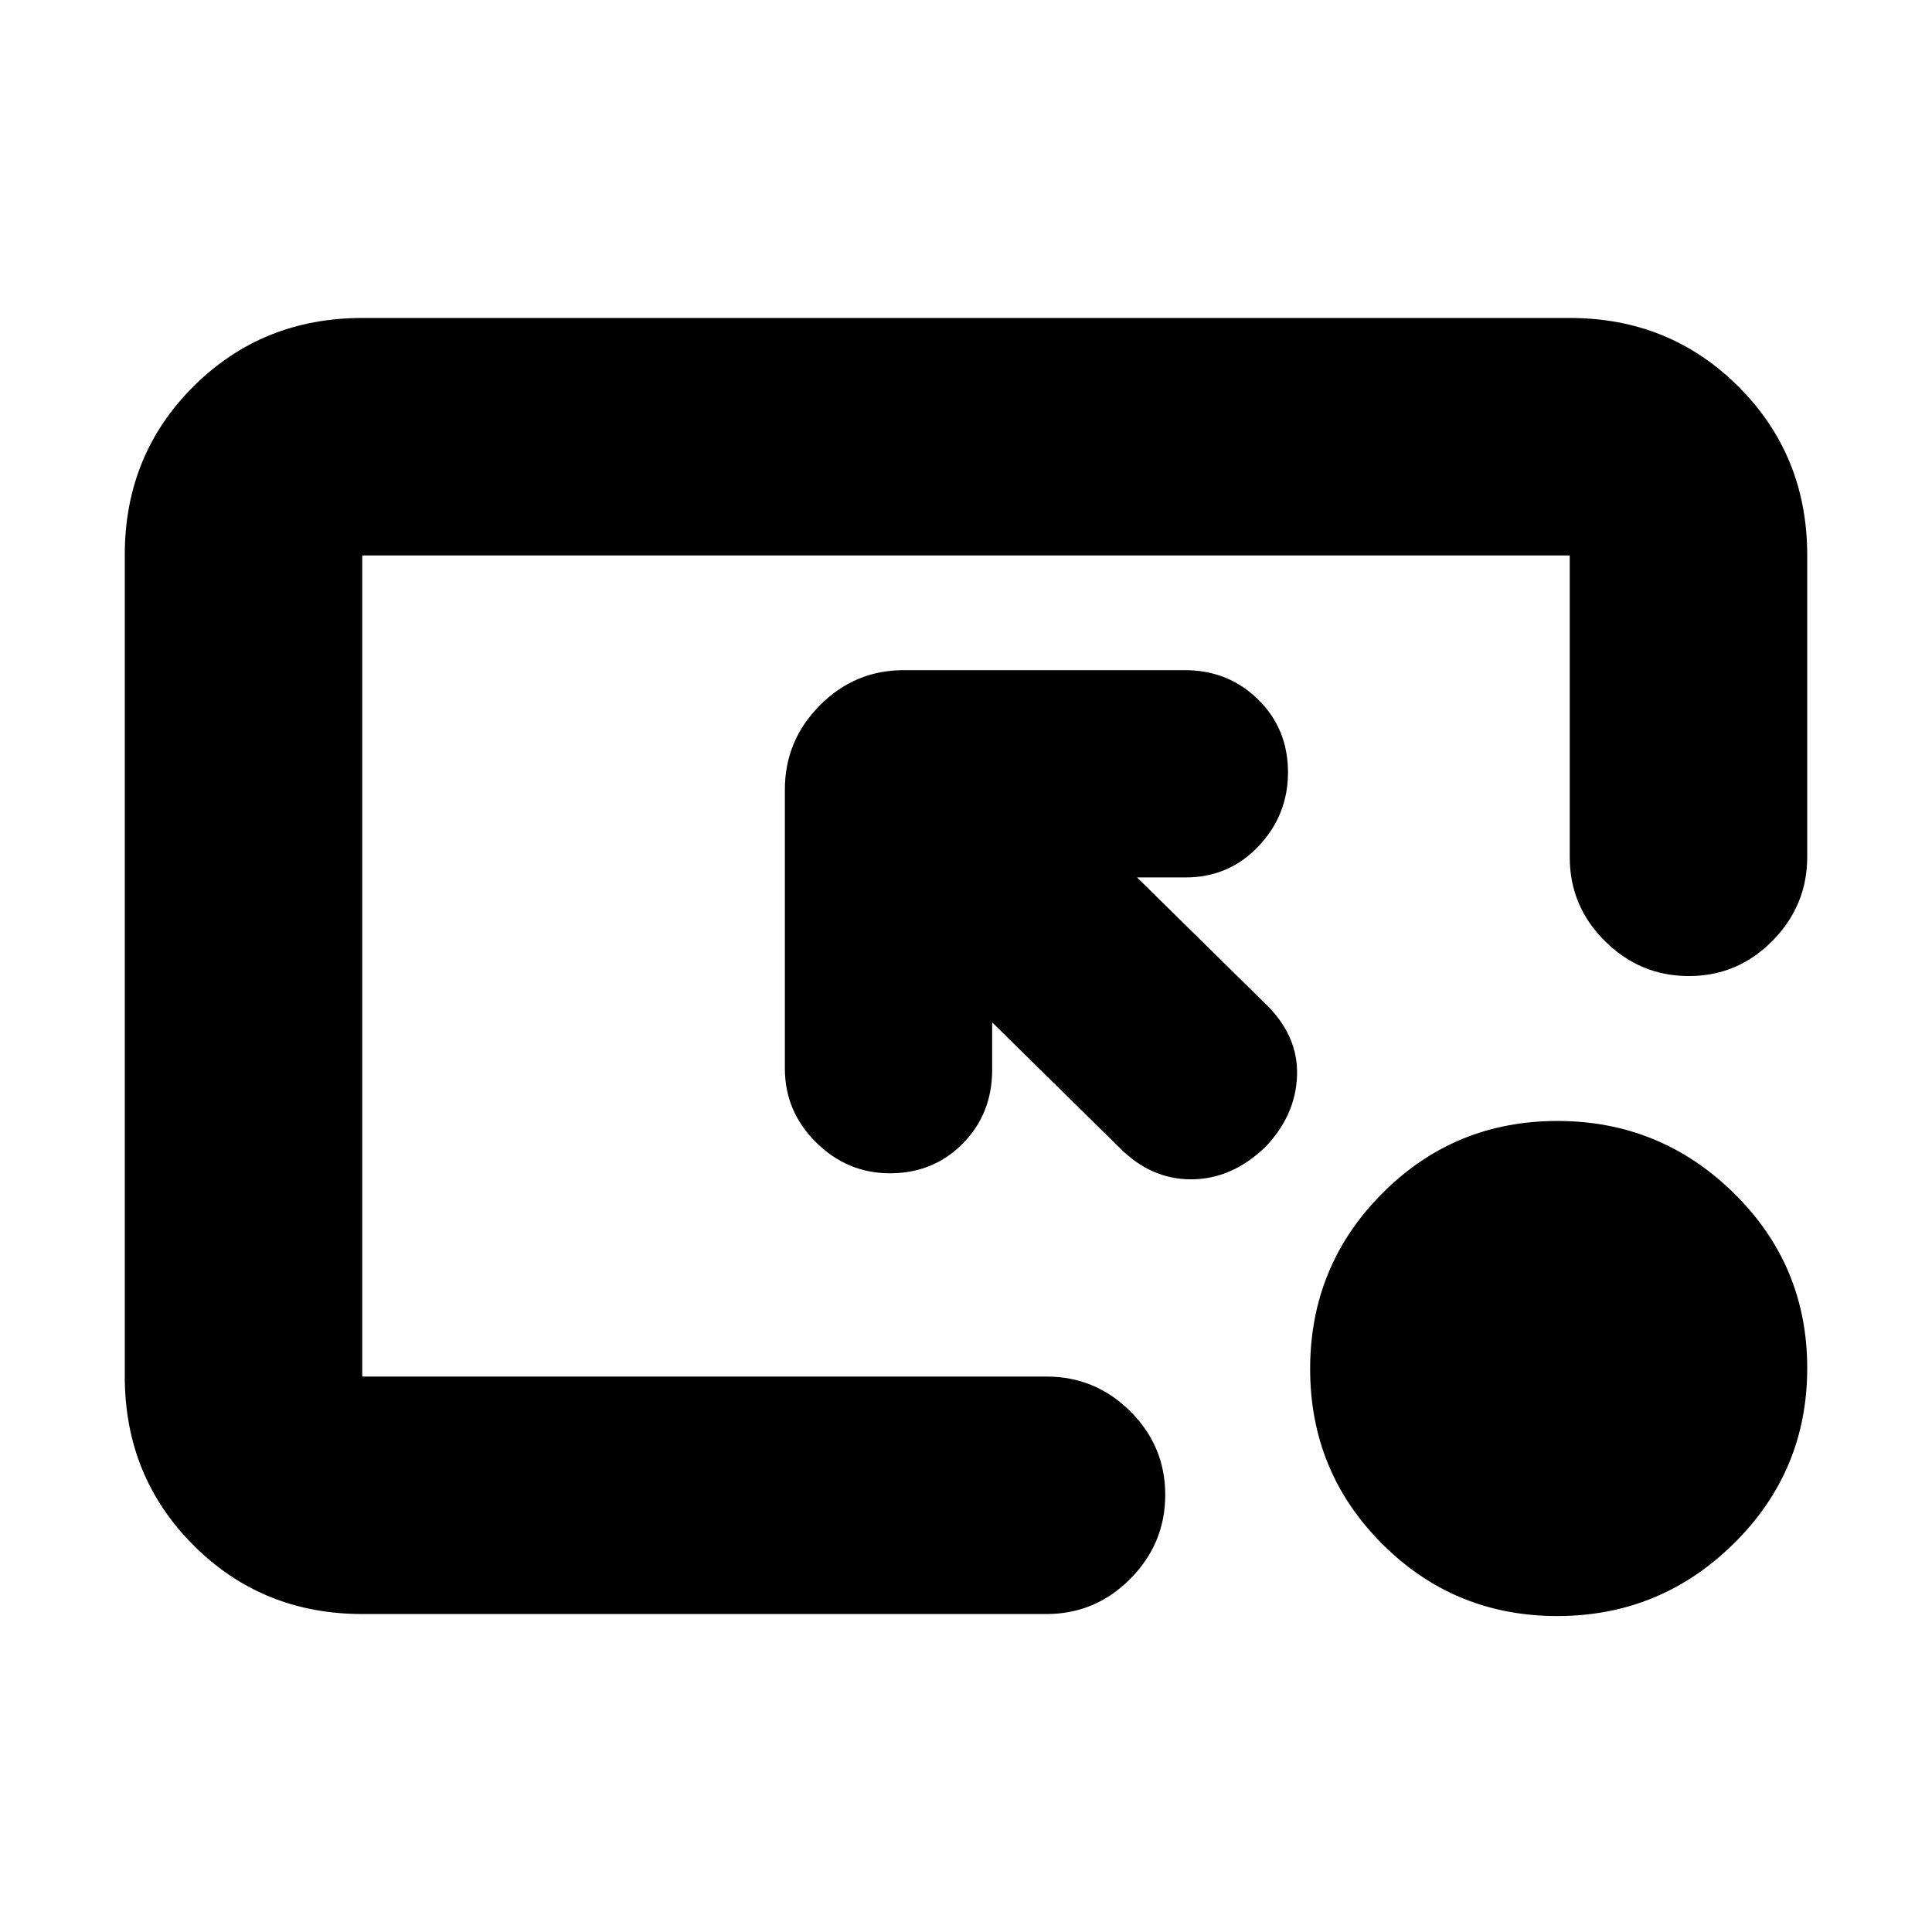 <svg xmlns="http://www.w3.org/2000/svg" height="20" viewBox="0 -960 960 960" width="20"><path d="M180-158q-49.7 0-83.85-34.162Q62-226.324 62-276.04v-408.243Q62-734 96.15-768T180-802h600q49.7 0 83.85 34.126Q898-733.747 898-684.081v149.798Q898-510 880.711-492.5q-17.29 17.5-41.5 17.5Q815-475 797.5-492.35T780-534v-150H180v408h340q24.3 0 41.65 17.289 17.35 17.29 17.35 41.5Q579-193 561.65-175.5T520-158H180Zm385-366 63 62q17 16 16.5 36t-15.804 36Q612-374 591.833-374q-20.166 0-35.833-16l-63-62v23.596q0 21.846-14.602 36.625T442.211-377Q421-377 405.5-392.367T390-429.059v-138.616Q390-592 407.367-609.5q17.367-17.5 41.692-17.5h139.616q21.7 0 36.513 14.602Q640-597.796 640-576.211 640-555 625.338-539.5 610.675-524 589-524h-24Zm208.824 367q-51.177 0-87.001-35.824-35.823-35.823-35.823-87Q651-331 686.823-367q35.824-36 87.001-36Q825-403 861.5-367.176q36.5 35.823 36.5 87Q898-229 861.5-193t-87.676 36Z"/></svg>